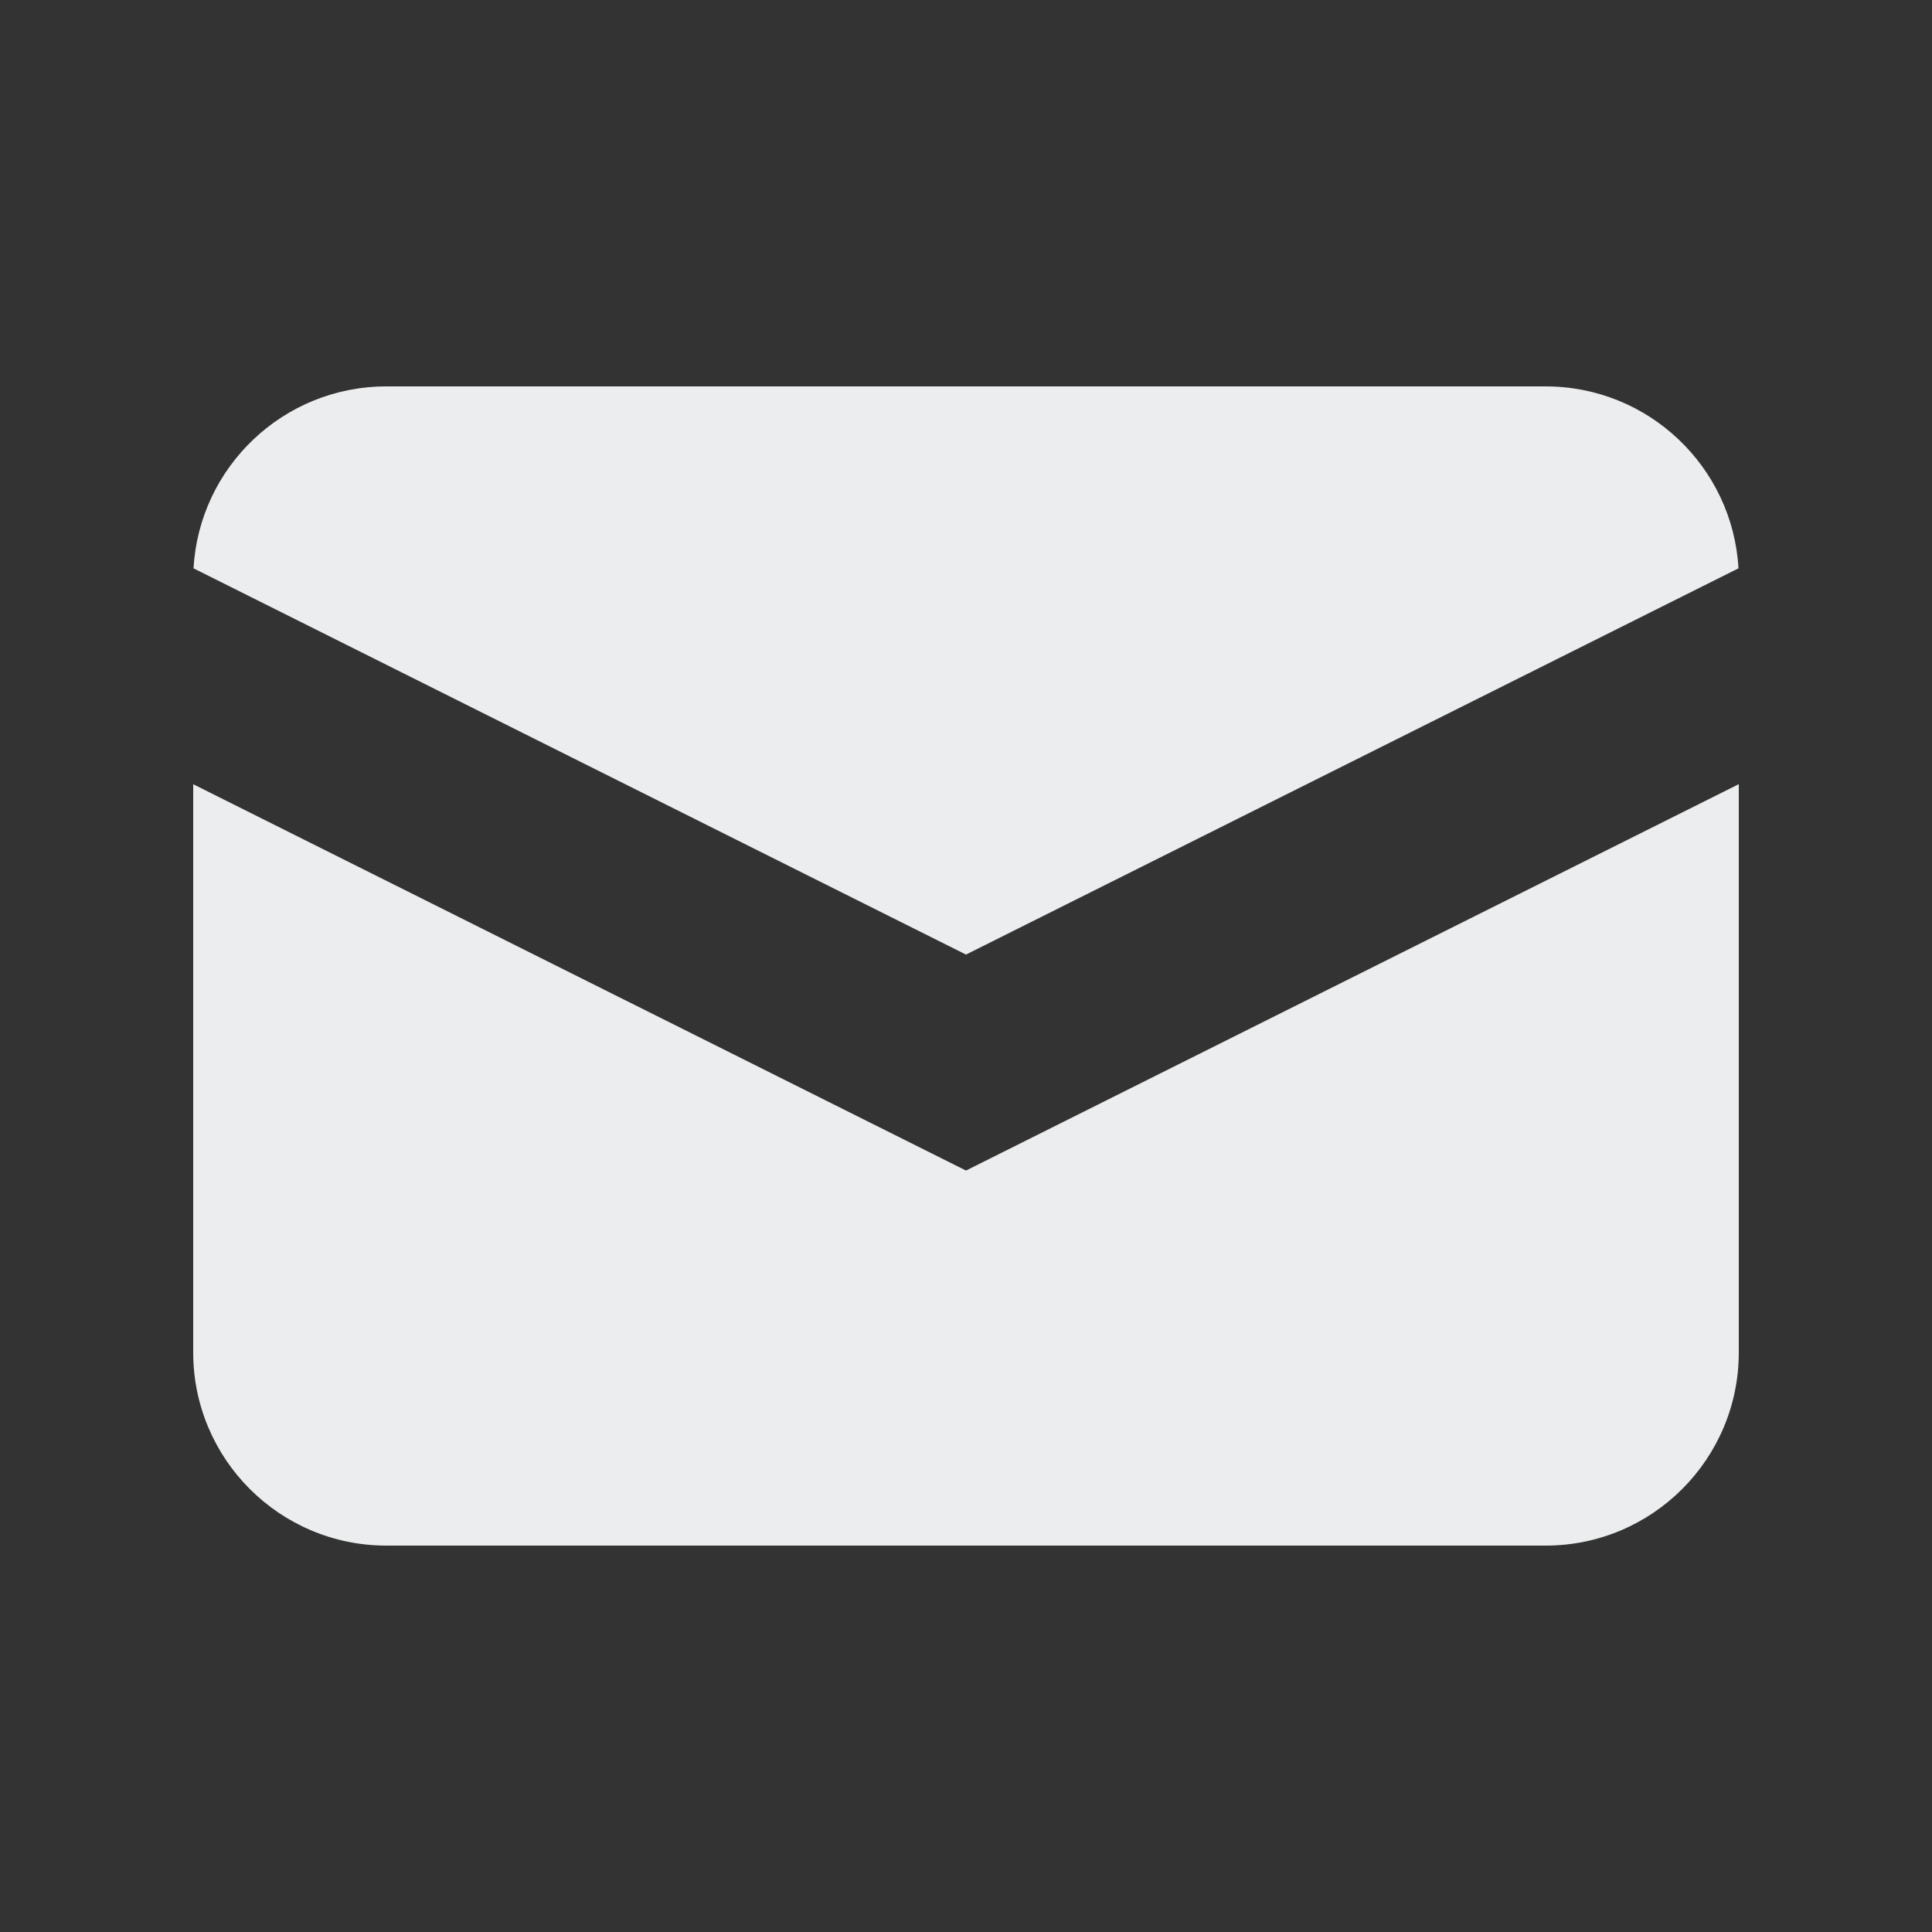 <svg width="24" height="24" viewBox="0 0 24 24" fill="none" xmlns="http://www.w3.org/2000/svg">
<rect x="0" y="0" width="24" height="24" fill="#333333" stroke="none"/>
<path d="M2.404 7.06L12 11.858L21.596 7.06C21.524 5.8 20.479 4.8 19.2 4.8H4.8C3.521 4.8 2.476 5.8 2.404 7.06Z" fill="#EBEDEE"/>
<path d="M21.6 9.741L12 14.541L2.4 9.742V16.8C2.4 18.125 3.475 19.2 4.8 19.2H19.2C20.526 19.2 21.6 18.125 21.6 16.8V9.741Z" fill="#EBEDEE"/>
</svg>
